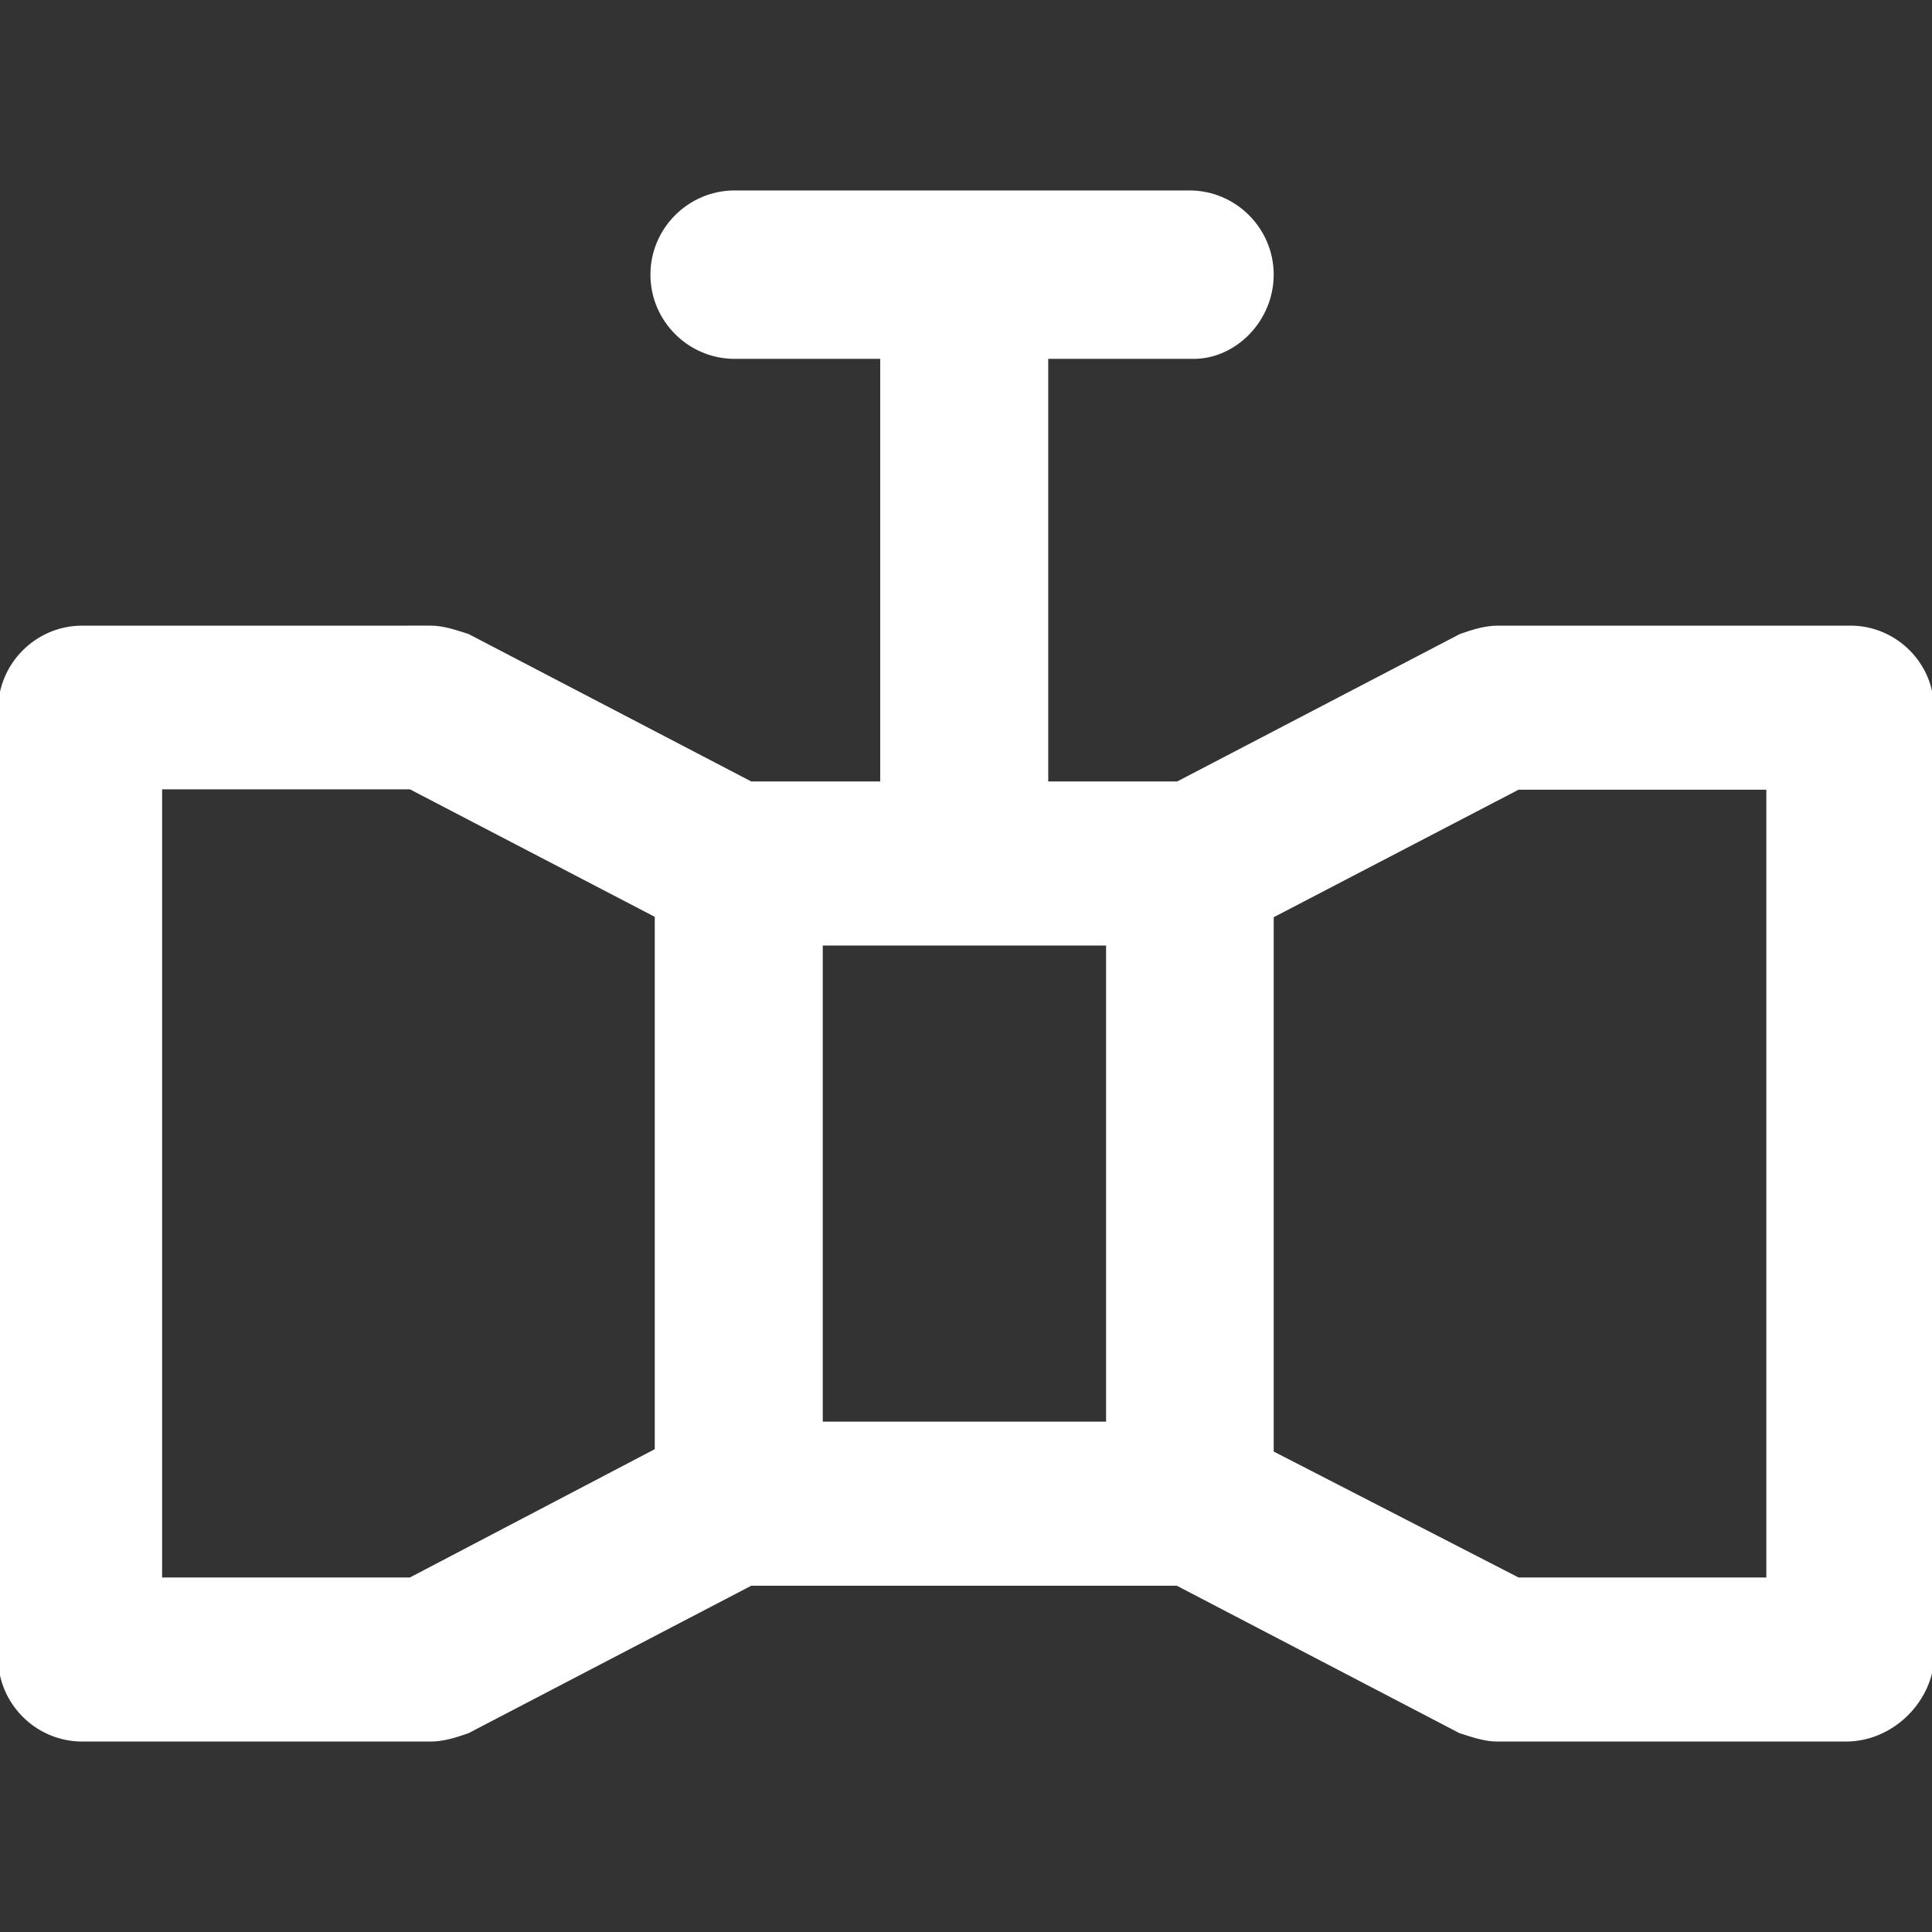<?xml version="1.0" encoding="iso-8859-1"?>
<!-- Generator: Adobe Illustrator 19.0.0, SVG Export Plug-In . SVG Version: 6.00 Build 0)  -->
<svg version="1.1" id="Capa_1" xmlns="http://www.w3.org/2000/svg" xmlns:xlink="http://www.w3.org/1999/xlink" x="0px" y="0px"
	 viewBox="0 0 491.001 491.001" style="enable-background:new 0 0 491.001 491.001;" xml:space="preserve">
<rect x="0" y="0" width="491.001" height="491.001" fill="#333333" stroke="none"/>
<g>
	<path stroke="white" fill="white" d="M470.3,159.5h-89.7c-3.1,0-6.3,1-9.4,2.1l-71.9,37.5h-33.4V90.7h37.5c10.4,0,19.8-9.4,19.8-20.9s-9.4-20.9-20.9-20.9H186.7
		c-11.5,0-20.9,9.4-20.9,20.9s9.4,20.9,20.9,20.9h37.5v108.4h-33.4l-71.9-37.5c-3.1-1-6.3-2.1-9.4-2.1H20.9
		C9.4,159.5,0,168.9,0,180.4v240.8c0,11.5,9.4,20.9,20.9,20.9h88.6c3.1,0,6.3-1,9.4-2.1l71.9-37.5h108.4l71.9,37.5
		c3.1,1,6.3,2.1,9.4,2.1h88.6c11.5,0,20.9-9.4,21.9-19.8v-242C491.1,168.9,481.7,159.5,470.3,159.5z M208.6,239.8h73v122h-73V239.8z
		 M104.3,401.4H40.7V200.1h63.6l62.6,32.6v135.9L104.3,401.4z M449.4,401.4h-63.6l-62.6-32.2V232.8l62.6-32.6h63.6V401.4z"/>
</g>
</svg>
